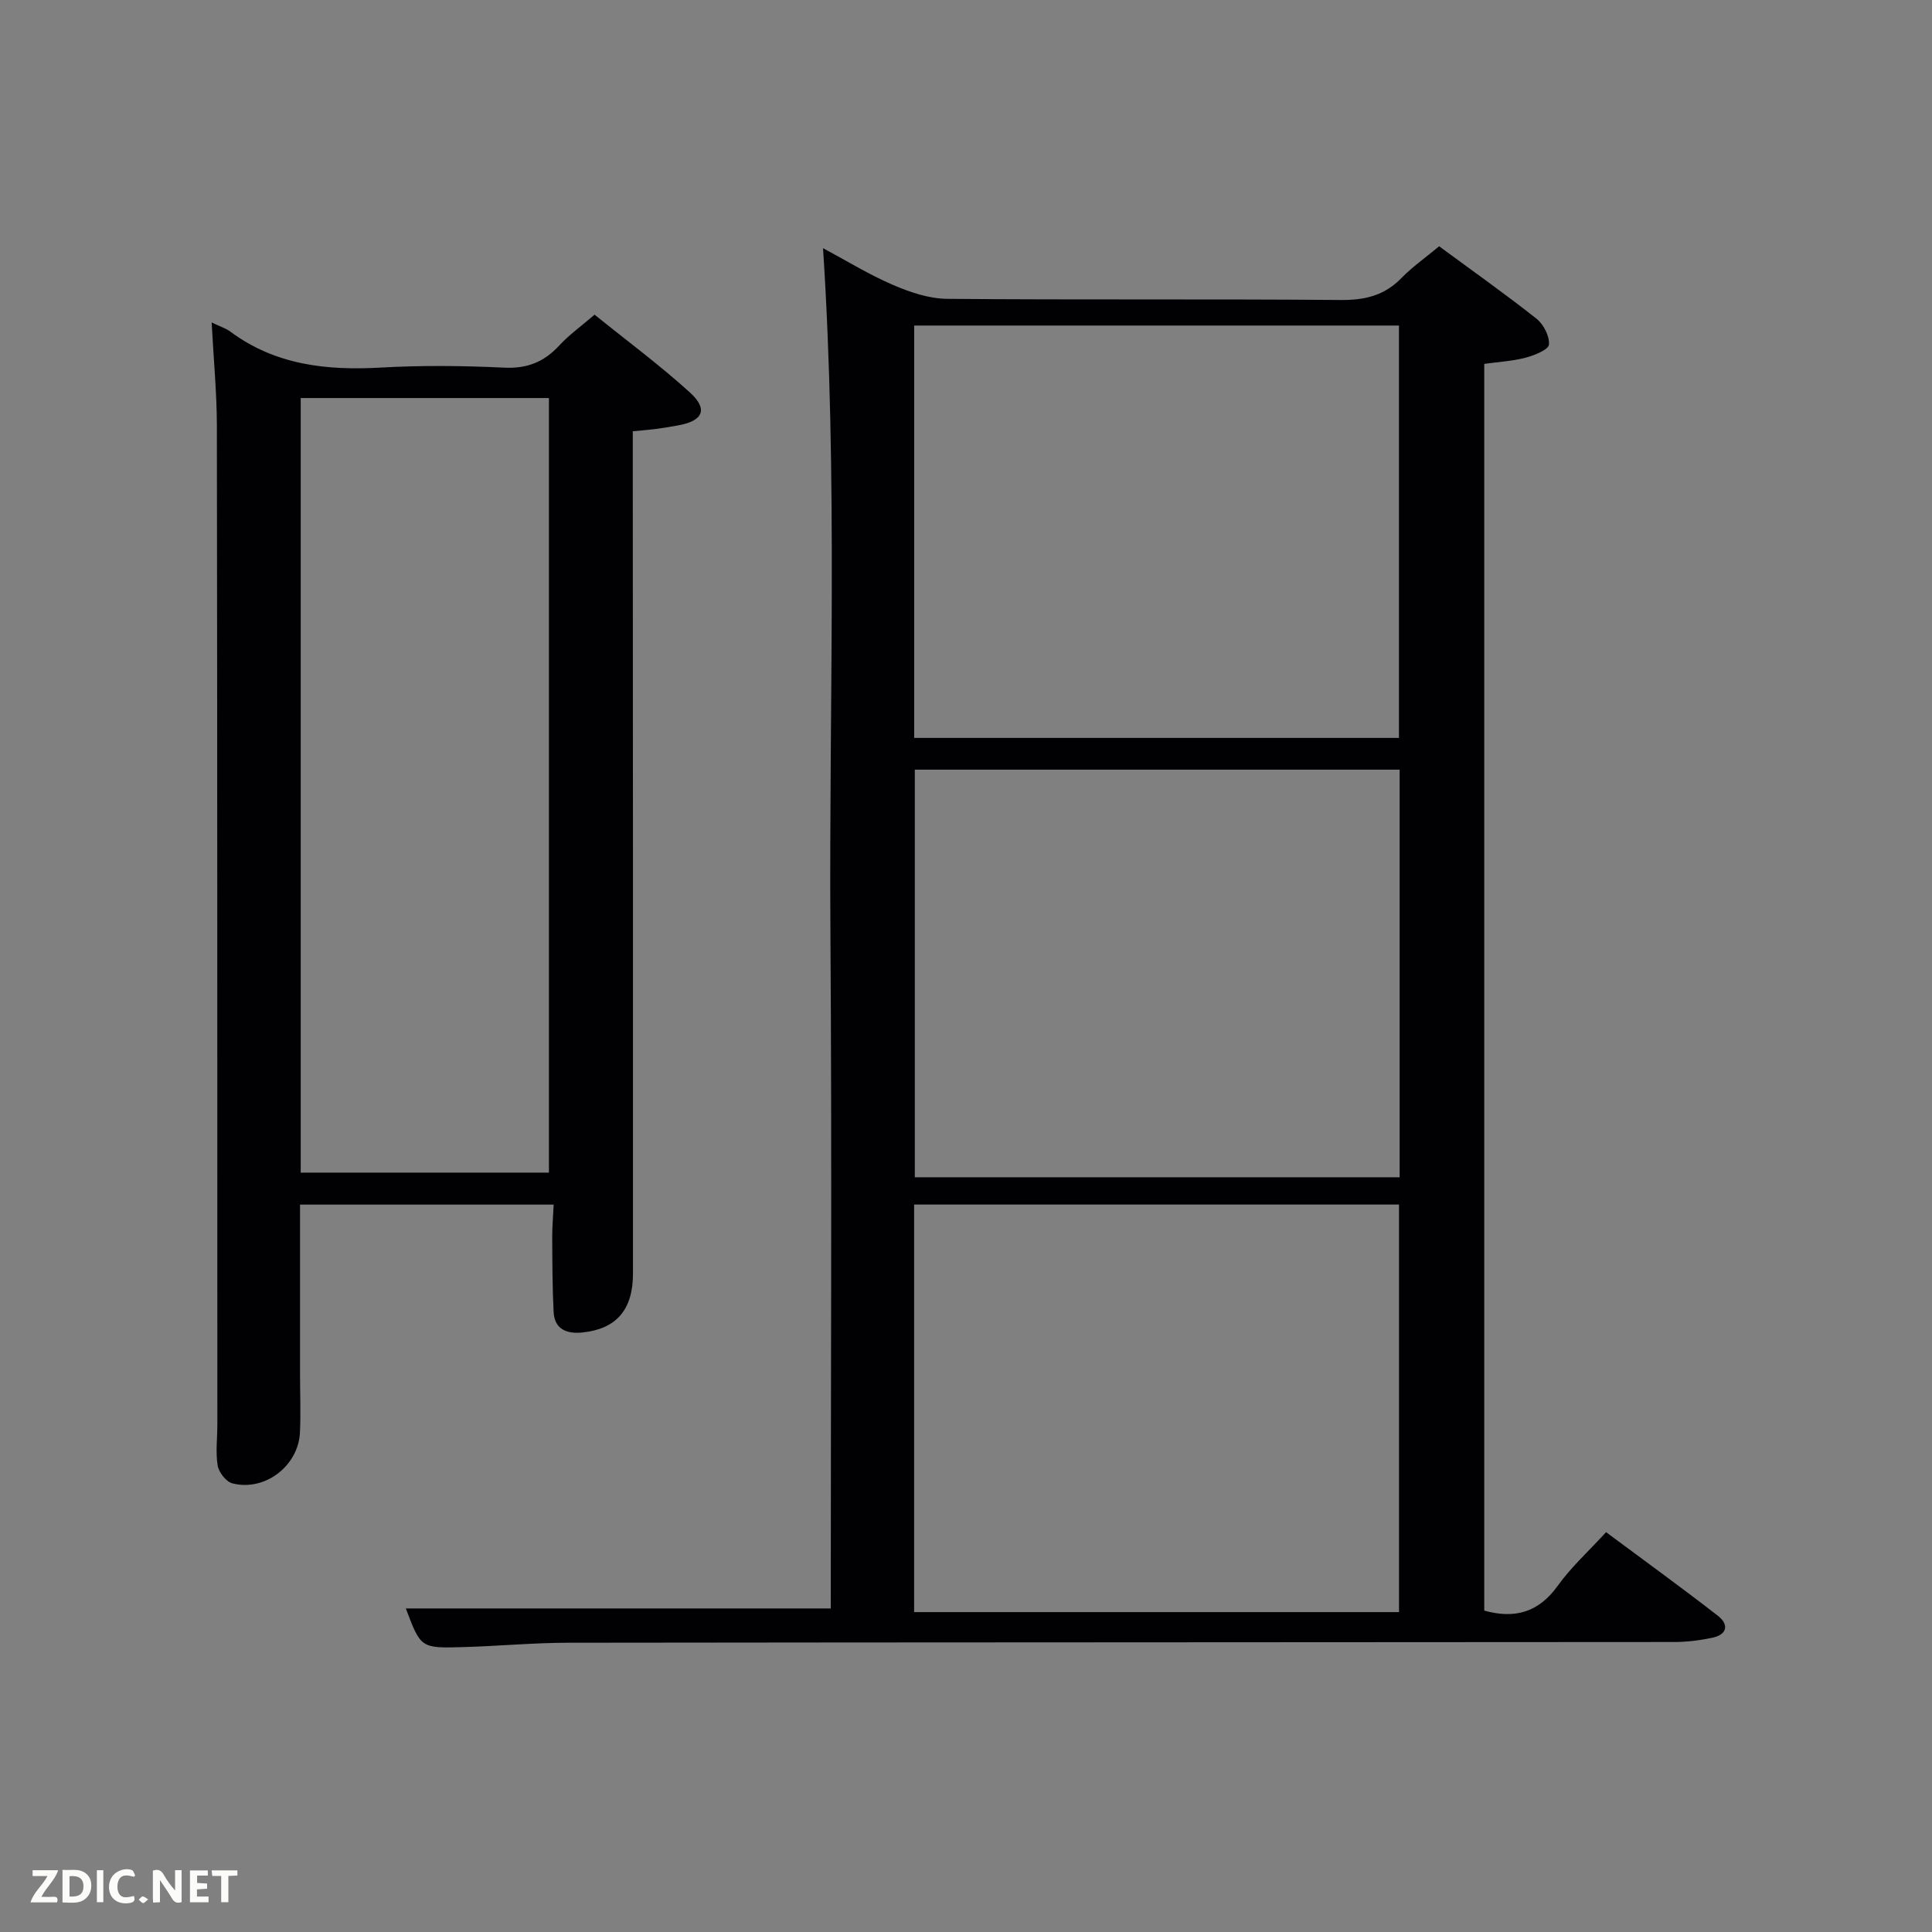<svg enable-background="new 0 0 400 400" viewBox="0 0 400 400" xmlns="http://www.w3.org/2000/svg"><rect x="0" y="0" width="400" height="400" fill="#808080" stroke="none"/><path d="m84.02 333.01h87.98c0-46.27.25-93.2-.07-140.12-.32-46.94 1.58-93.9-1.53-141.51 4.92 2.63 9.52 5.48 14.44 7.59 3.53 1.52 7.48 2.87 11.25 2.9 27.16.24 54.33.01 81.5.24 4.99.04 9.02-.91 12.54-4.52 2.29-2.35 5.03-4.27 7.83-6.6 6.85 5.05 13.64 9.84 20.15 14.99 1.46 1.16 2.74 3.63 2.58 5.36-.09 1.06-2.98 2.22-4.78 2.7-2.7.72-5.54.87-8.61 1.3v258.12c6.38 1.77 11.27.34 15.21-5.14 2.79-3.89 6.41-7.17 10.01-11.1 7.81 5.81 15.58 11.43 23.15 17.31 2.31 1.79 1.97 3.9-1.16 4.55-2.58.54-5.25.88-7.88.88-76.33.07-152.66.05-228.99.15-7.31.01-14.61.71-21.93.91-8.6.24-8.6.16-11.69-8.01zm205.62-180.23c0-28.78 0-57.15 0-85.38-33.73 0-67.1 0-100.37 0v85.38zm.14 6.57c-33.77 0-67.14 0-100.38 0v84.39h100.38c0-28.19 0-56.11 0-84.39zm-.13 174.42c0-28.42 0-56.46 0-84.38-33.72 0-67.09 0-100.39 0v84.38z" fill="#010104"/><path d="m43.82 66.76c1.85.89 2.98 1.23 3.87 1.9 9.35 6.94 19.97 8.08 31.21 7.44 8.47-.48 17.01-.39 25.49.02 4.78.23 8.28-1.2 11.43-4.62 2-2.17 4.46-3.93 7.28-6.35 6.67 5.39 13.48 10.42 19.72 16.09 3.85 3.49 2.75 5.9-2.41 6.83-1.47.27-2.95.52-4.43.72-1.46.19-2.93.3-4.97.5v5.93c.02 56.16.07 112.32.04 168.48 0 7.51-3.49 11.44-10.41 12.17-3.15.33-5.83-.53-6.02-4.25-.26-5.13-.26-10.27-.29-15.4-.01-2.14.18-4.28.3-6.82-17.55 0-34.76 0-52.51 0v35.21c0 4 .17 8.01-.02 11.99-.34 6.93-7.29 12.24-14 10.51-1.28-.33-2.8-2.28-3.03-3.67-.46-2.75-.07-5.64-.07-8.47-.01-68.99 0-137.98-.1-206.98-.02-6.79-.68-13.59-1.08-21.23zm69.83 176.02c0-53.78 0-107.14 0-160.37-17.4 0-34.45 0-51.39 0v160.37z" fill="#010104"/><g fill="#fbfcfa"><path d="m37.59 393.81c-.92.31-1.52.05-2-.78-.7-1.2-1.52-2.34-2.47-3.78v4.59c-.55.03-.95.05-1.41.07-.03-.37-.06-.64-.06-.91 0-1.91 0-3.81 0-5.7 1.13-.41 1.77-.03 2.29.91.62 1.11 1.38 2.14 2.31 3.19v-4.2h1.35v6.61z"/><path d="m12.94 393.88v-6.75c1.9.19 3.93-.54 5.37 1.29.8 1.01.78 2.88.03 3.97-1.37 1.97-3.4 1.51-5.4 1.49m1.45-1.22c2.04.12 2.92-.58 2.89-2.21-.03-1.51-.98-2.19-2.89-2z"/><path d="m11.81 393.87h-5.49c.68-2.18 2.47-3.48 3.51-5.45h-3.08v-1.21h5.29c-.71 2.13-2.44 3.48-3.47 5.51.86 0 1.63.04 2.39-.01.79-.05 1.14.21.85 1.16"/><path d="m39.33 393.86v-6.61h3.7v1.07h-2.22v1.52c.68.04 1.34.09 2.07.13v1.07c-.72.05-1.38.09-2.1.14v1.48h2.4v1.19h-3.85z"/><path d="m27.71 388.56c-1.15-.3-2.46-.61-3.1.64-.37.73-.41 1.93-.06 2.67.63 1.35 1.99.93 3.17.68.35.94-.01 1.32-.93 1.46-1.62.25-3.05-.27-3.76-1.48-.72-1.24-.6-3.03.31-4.17.88-1.11 2.71-1.7 4-1.16.32.13.44.74.65 1.12-.1.08-.19.16-.28.24"/><path d="m49.15 387.24v1.07c-.59.02-1.17.05-1.87.08v5.44h-1.48v-5.44h-1.85c-.05-.4-.08-.73-.13-1.15z"/><path d="m20.06 387.21h1.33v6.62h-1.33z"/><path d="m30.68 393.25c-.49.38-.8.79-1.05.76-.32-.05-.6-.45-.9-.7.26-.24.51-.64.8-.67.29-.04.62.3 1.15.61"/></g></svg>